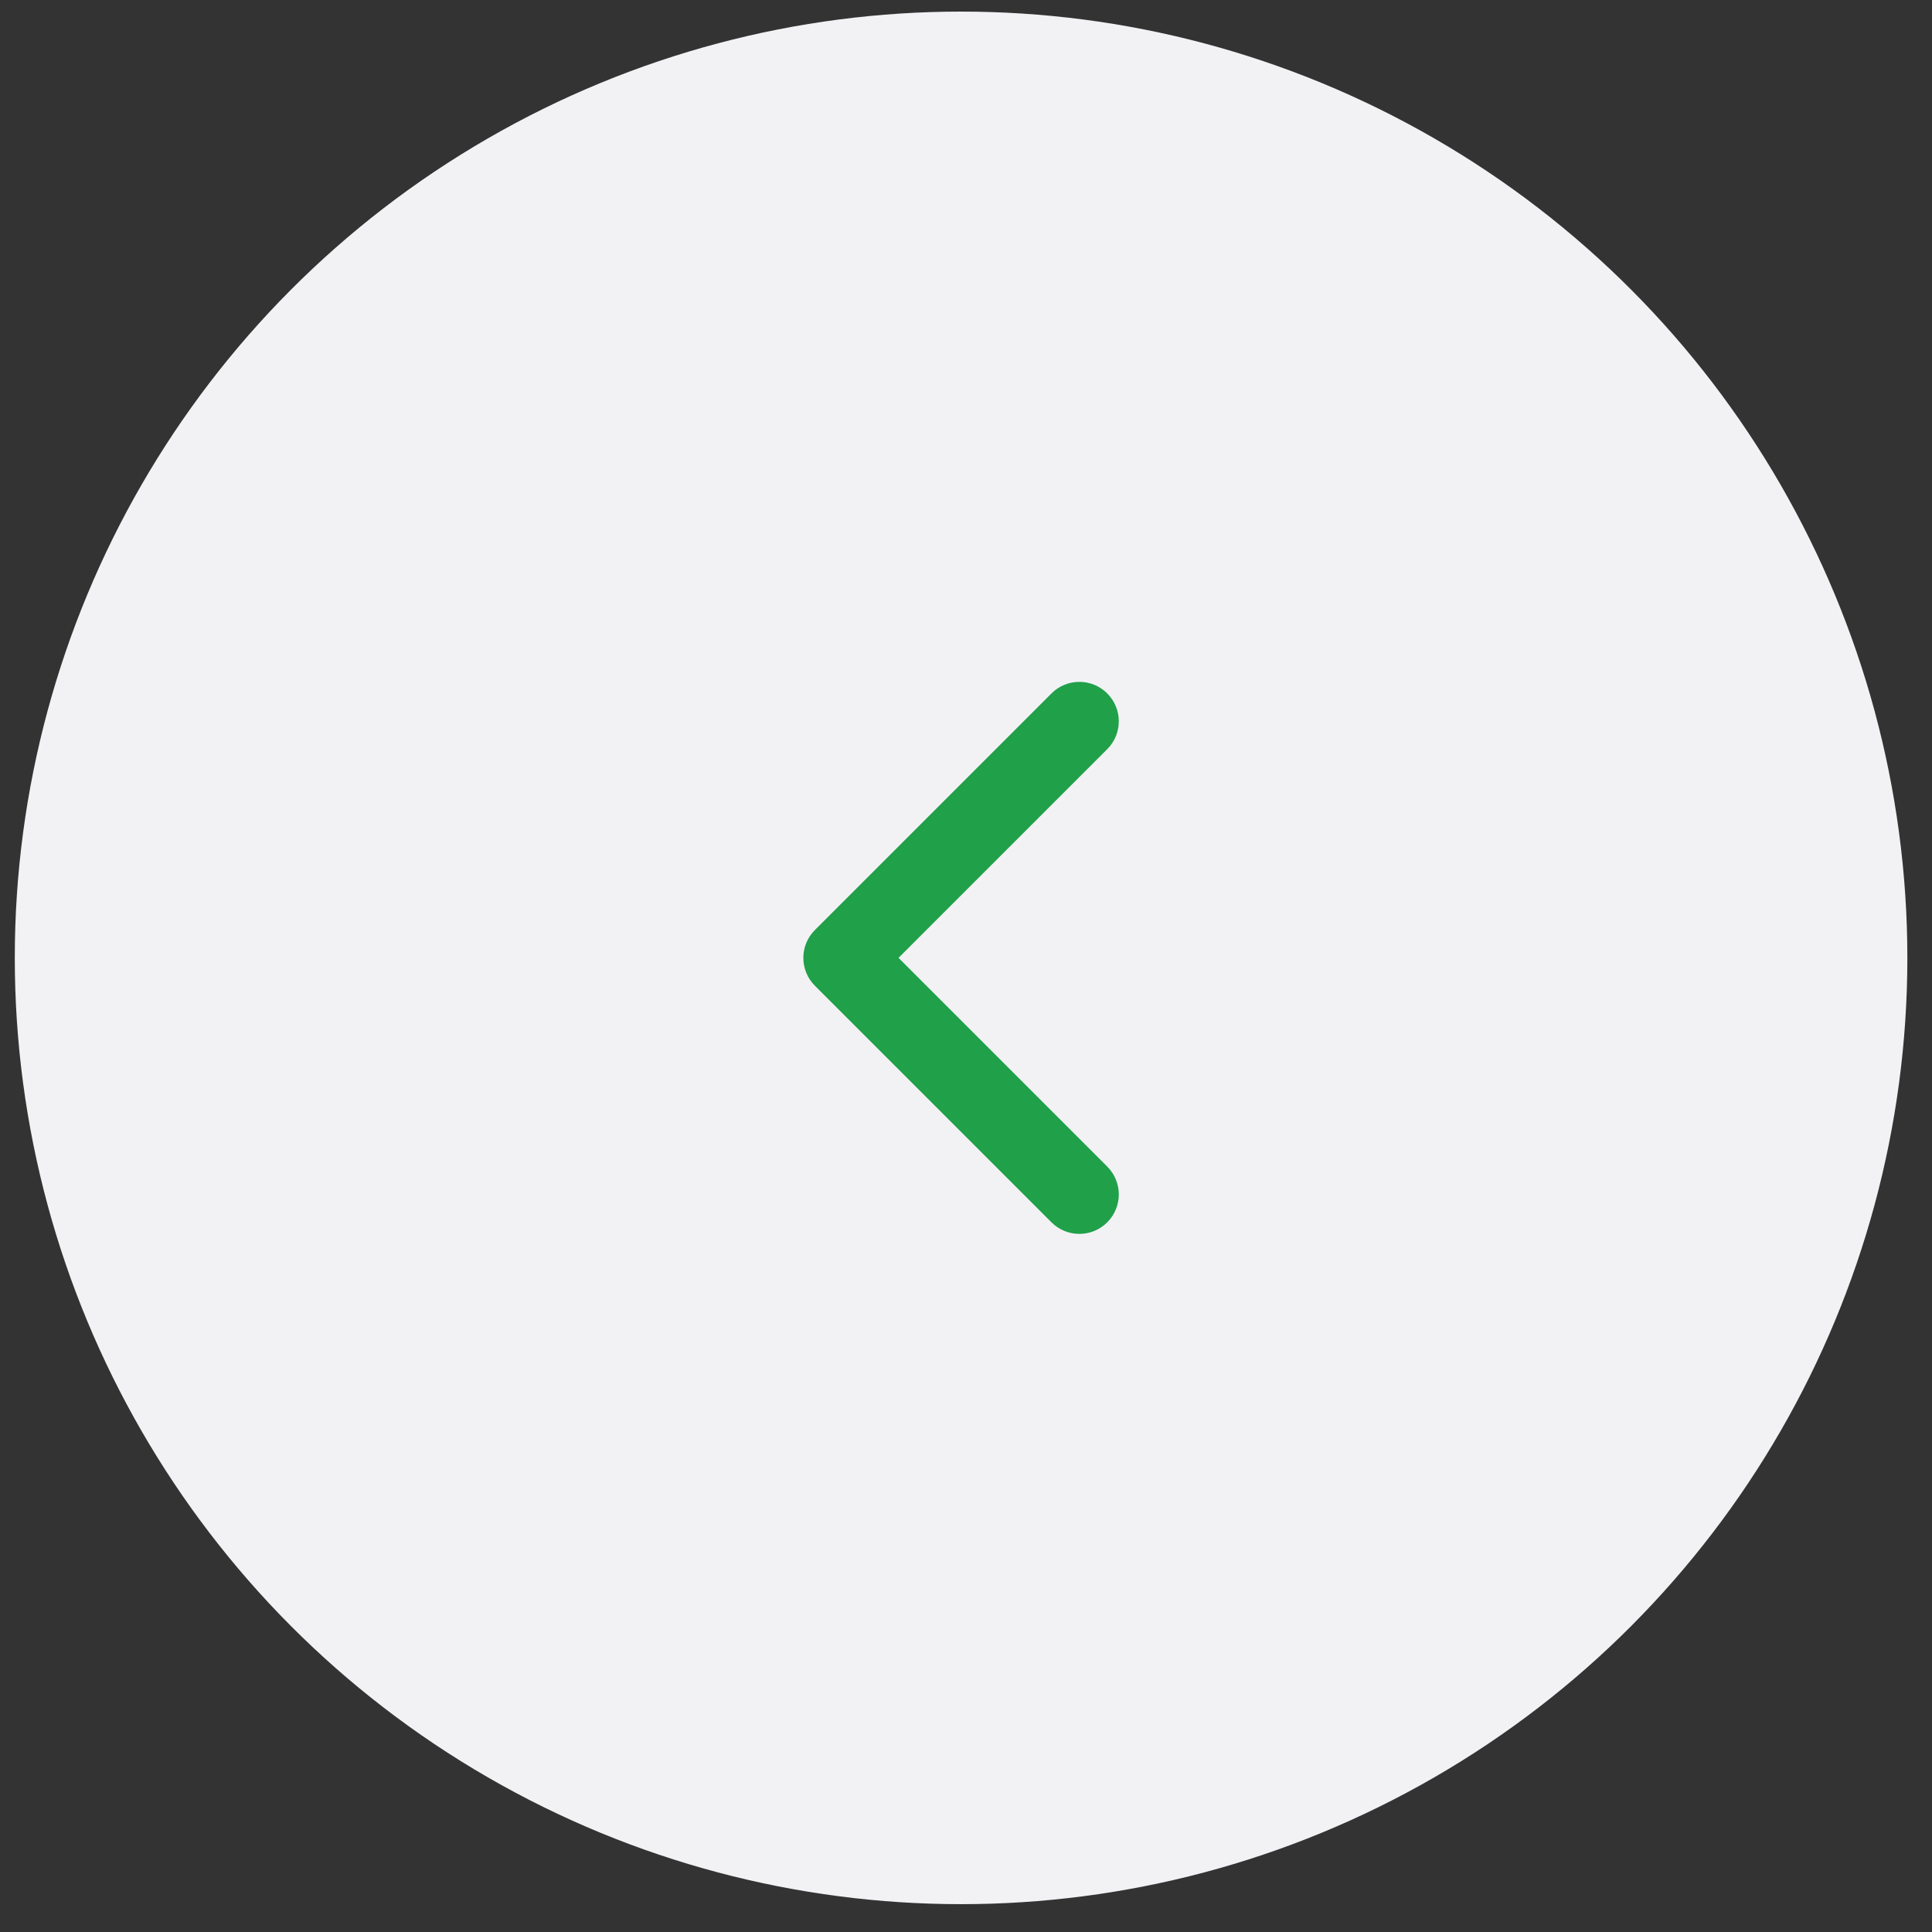 <svg width="49" height="49" viewBox="0 0 49 49" fill="none" xmlns="http://www.w3.org/2000/svg">
<rect x="0" y="0" width="49" height="49" fill="#333333" stroke="none"/>
<circle cx="24.375" cy="24.294" r="24" fill="#F2F2F5"/>
<path fill-rule="evenodd" clip-rule="evenodd" d="M28.082 17.587C28.473 17.977 28.473 18.61 28.082 19.001L22.789 24.294L28.082 29.587C28.473 29.977 28.473 30.61 28.082 31.001C27.692 31.392 27.058 31.392 26.668 31.001L20.668 25.001C20.277 24.61 20.277 23.977 20.668 23.587L26.668 17.587C27.058 17.196 27.692 17.196 28.082 17.587Z" fill="#20A049"/>
</svg>
